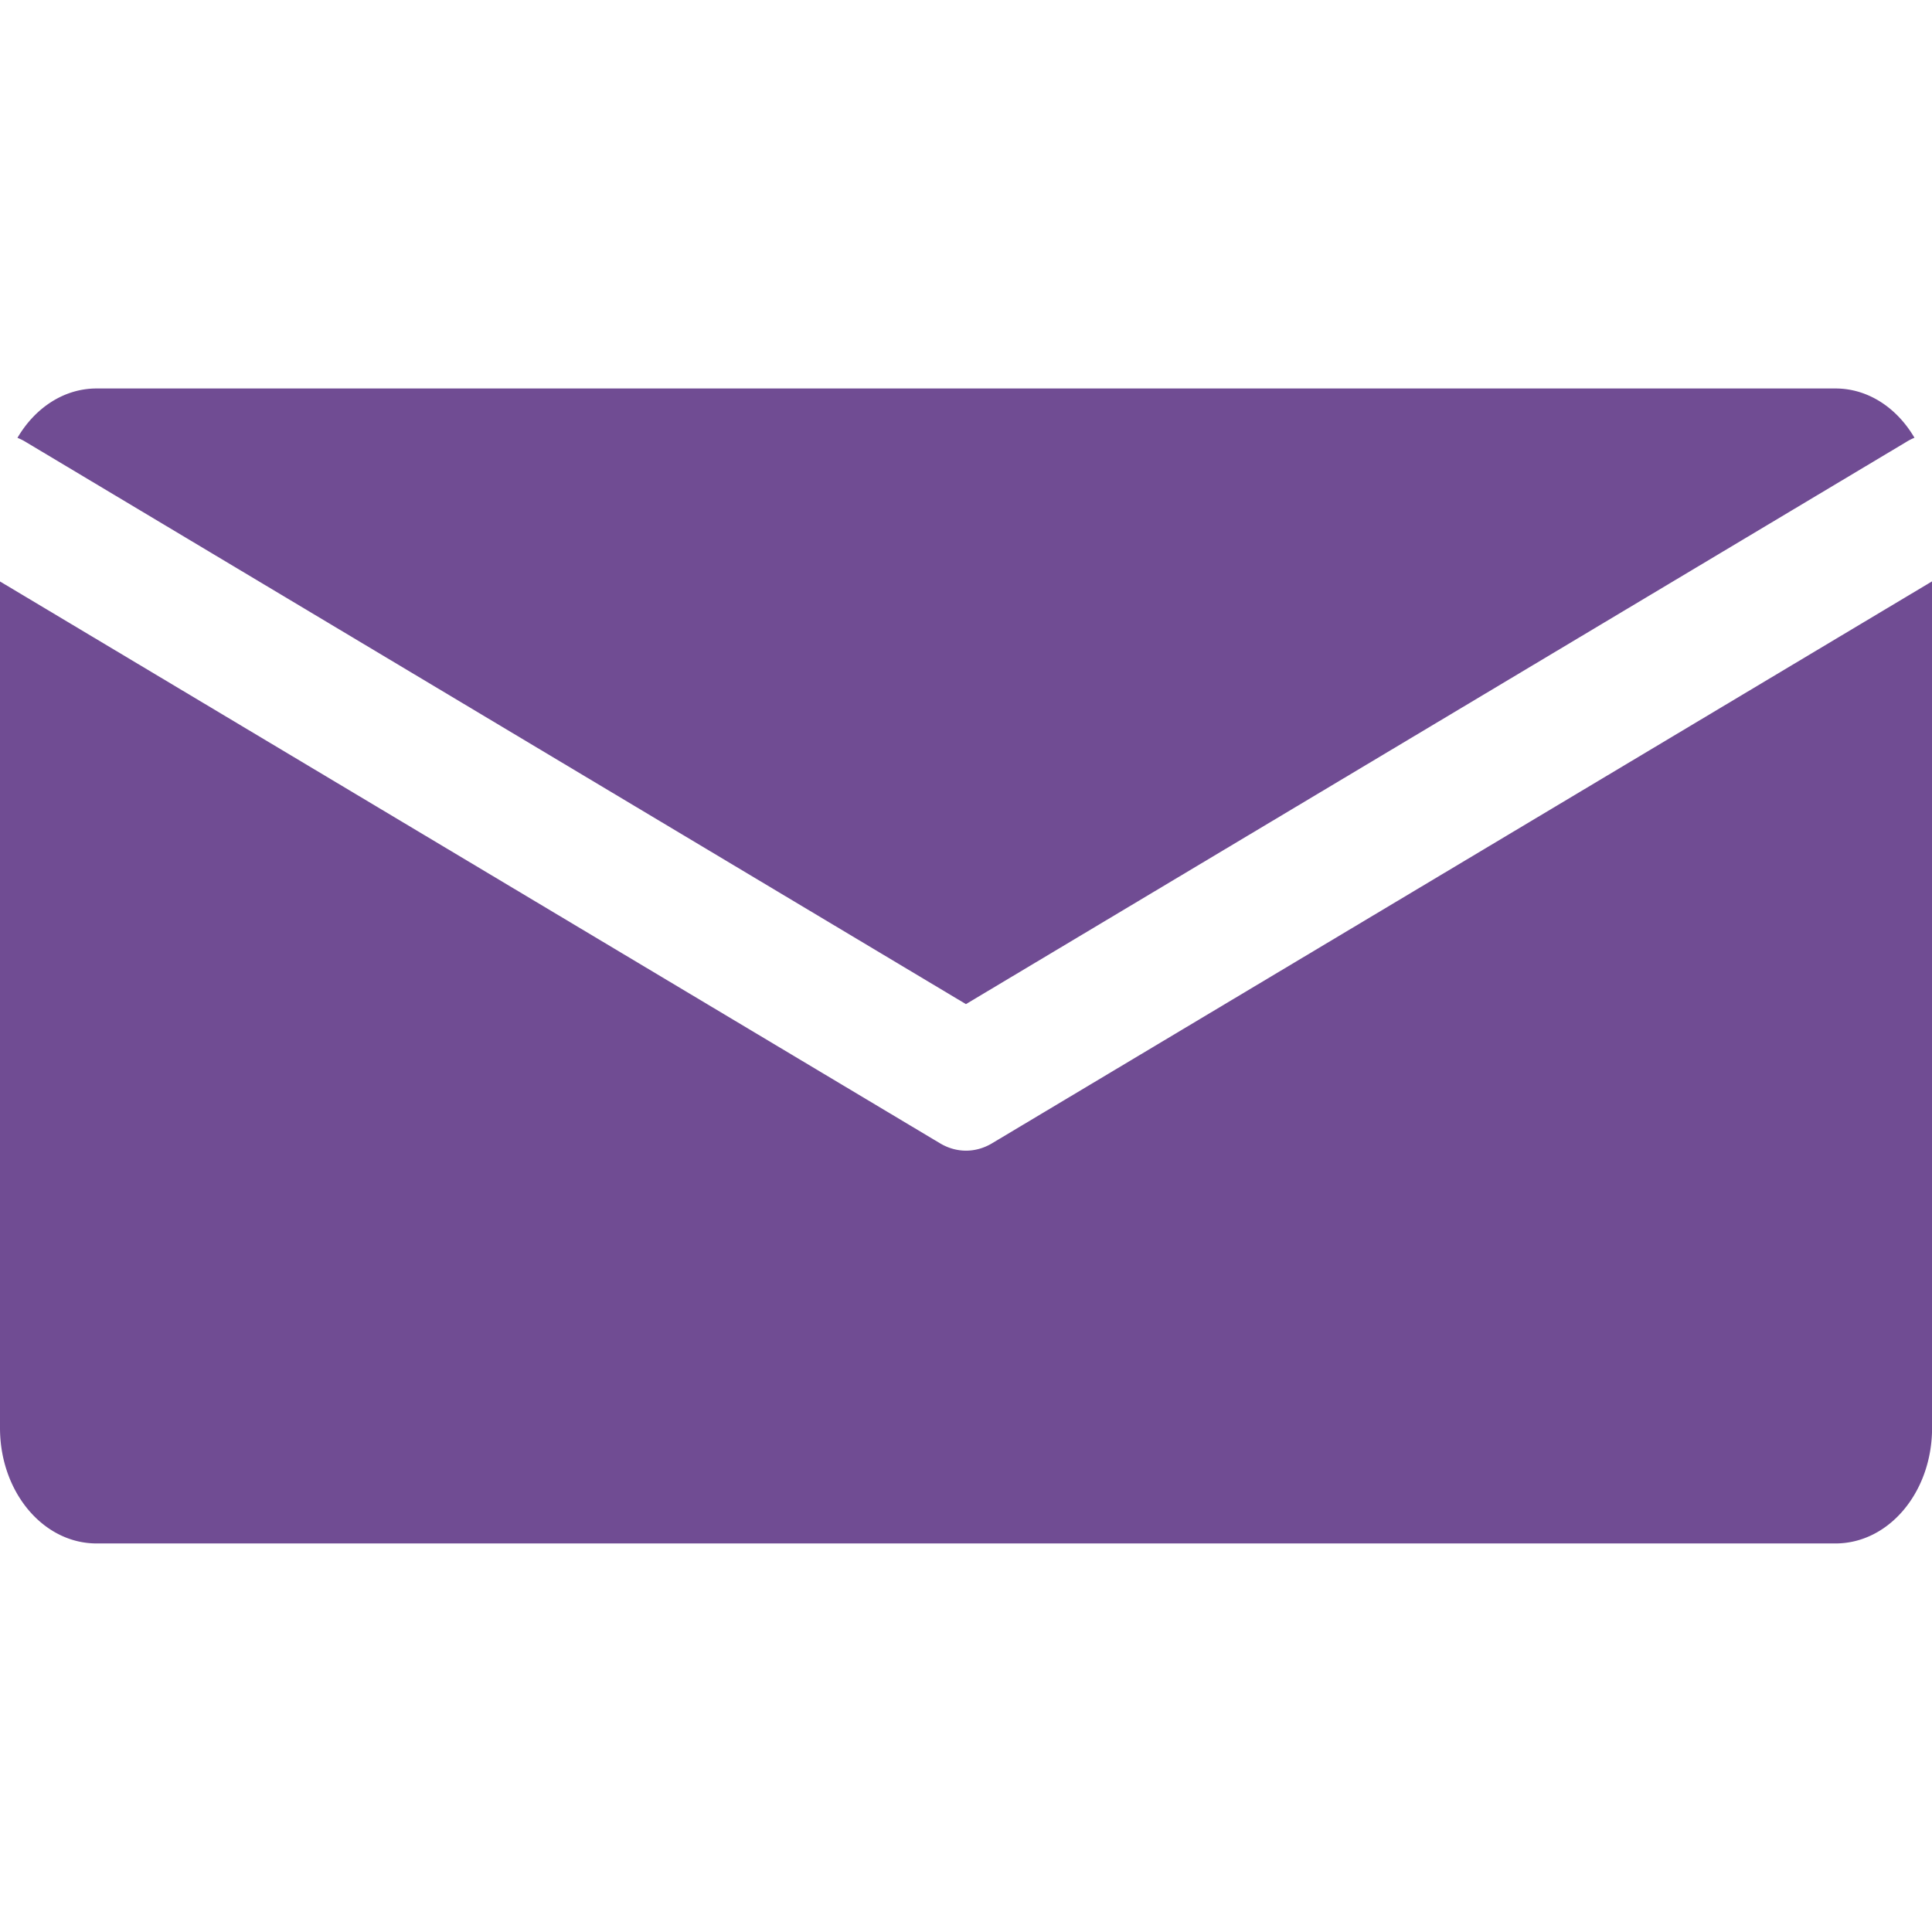 <?xml version="1.0" encoding="UTF-8"?>
<!-- Created with Inkscape (http://www.inkscape.org/) -->
<svg width="100" height="100" version="1.1" viewBox="0 0 26.458 26.458" xmlns="http://www.w3.org/2000/svg" xmlns:cc="http://creativecommons.org/ns#" xmlns:dc="http://purl.org/dc/elements/1.1/" xmlns:rdf="http://www.w3.org/1999/02/22-rdf-syntax-ns#">
 <g transform="translate(0 -270.54)">
  <path d="m1.323 275.86c-0.45 0-0.845 0.268-1.084 0.676a0.794 0.949 0 0 1 0.116 0.058l12.873 7.697 12.875-7.697a0.794 0.949 0 0 1 0.115-0.059c-0.239-0.408-0.633-0.675-1.083-0.675zm25.135 2.642-12.874 7.696a0.794 0.949 0 0 1-0.709 0l-12.875-7.695v11.592c0 0.876 0.59 1.582 1.323 1.582h23.813c0.733 0 1.323-0.705 1.323-1.582z" fill="#704c93" style="paint-order:stroke markers fill"/>
 </g>
</svg>
